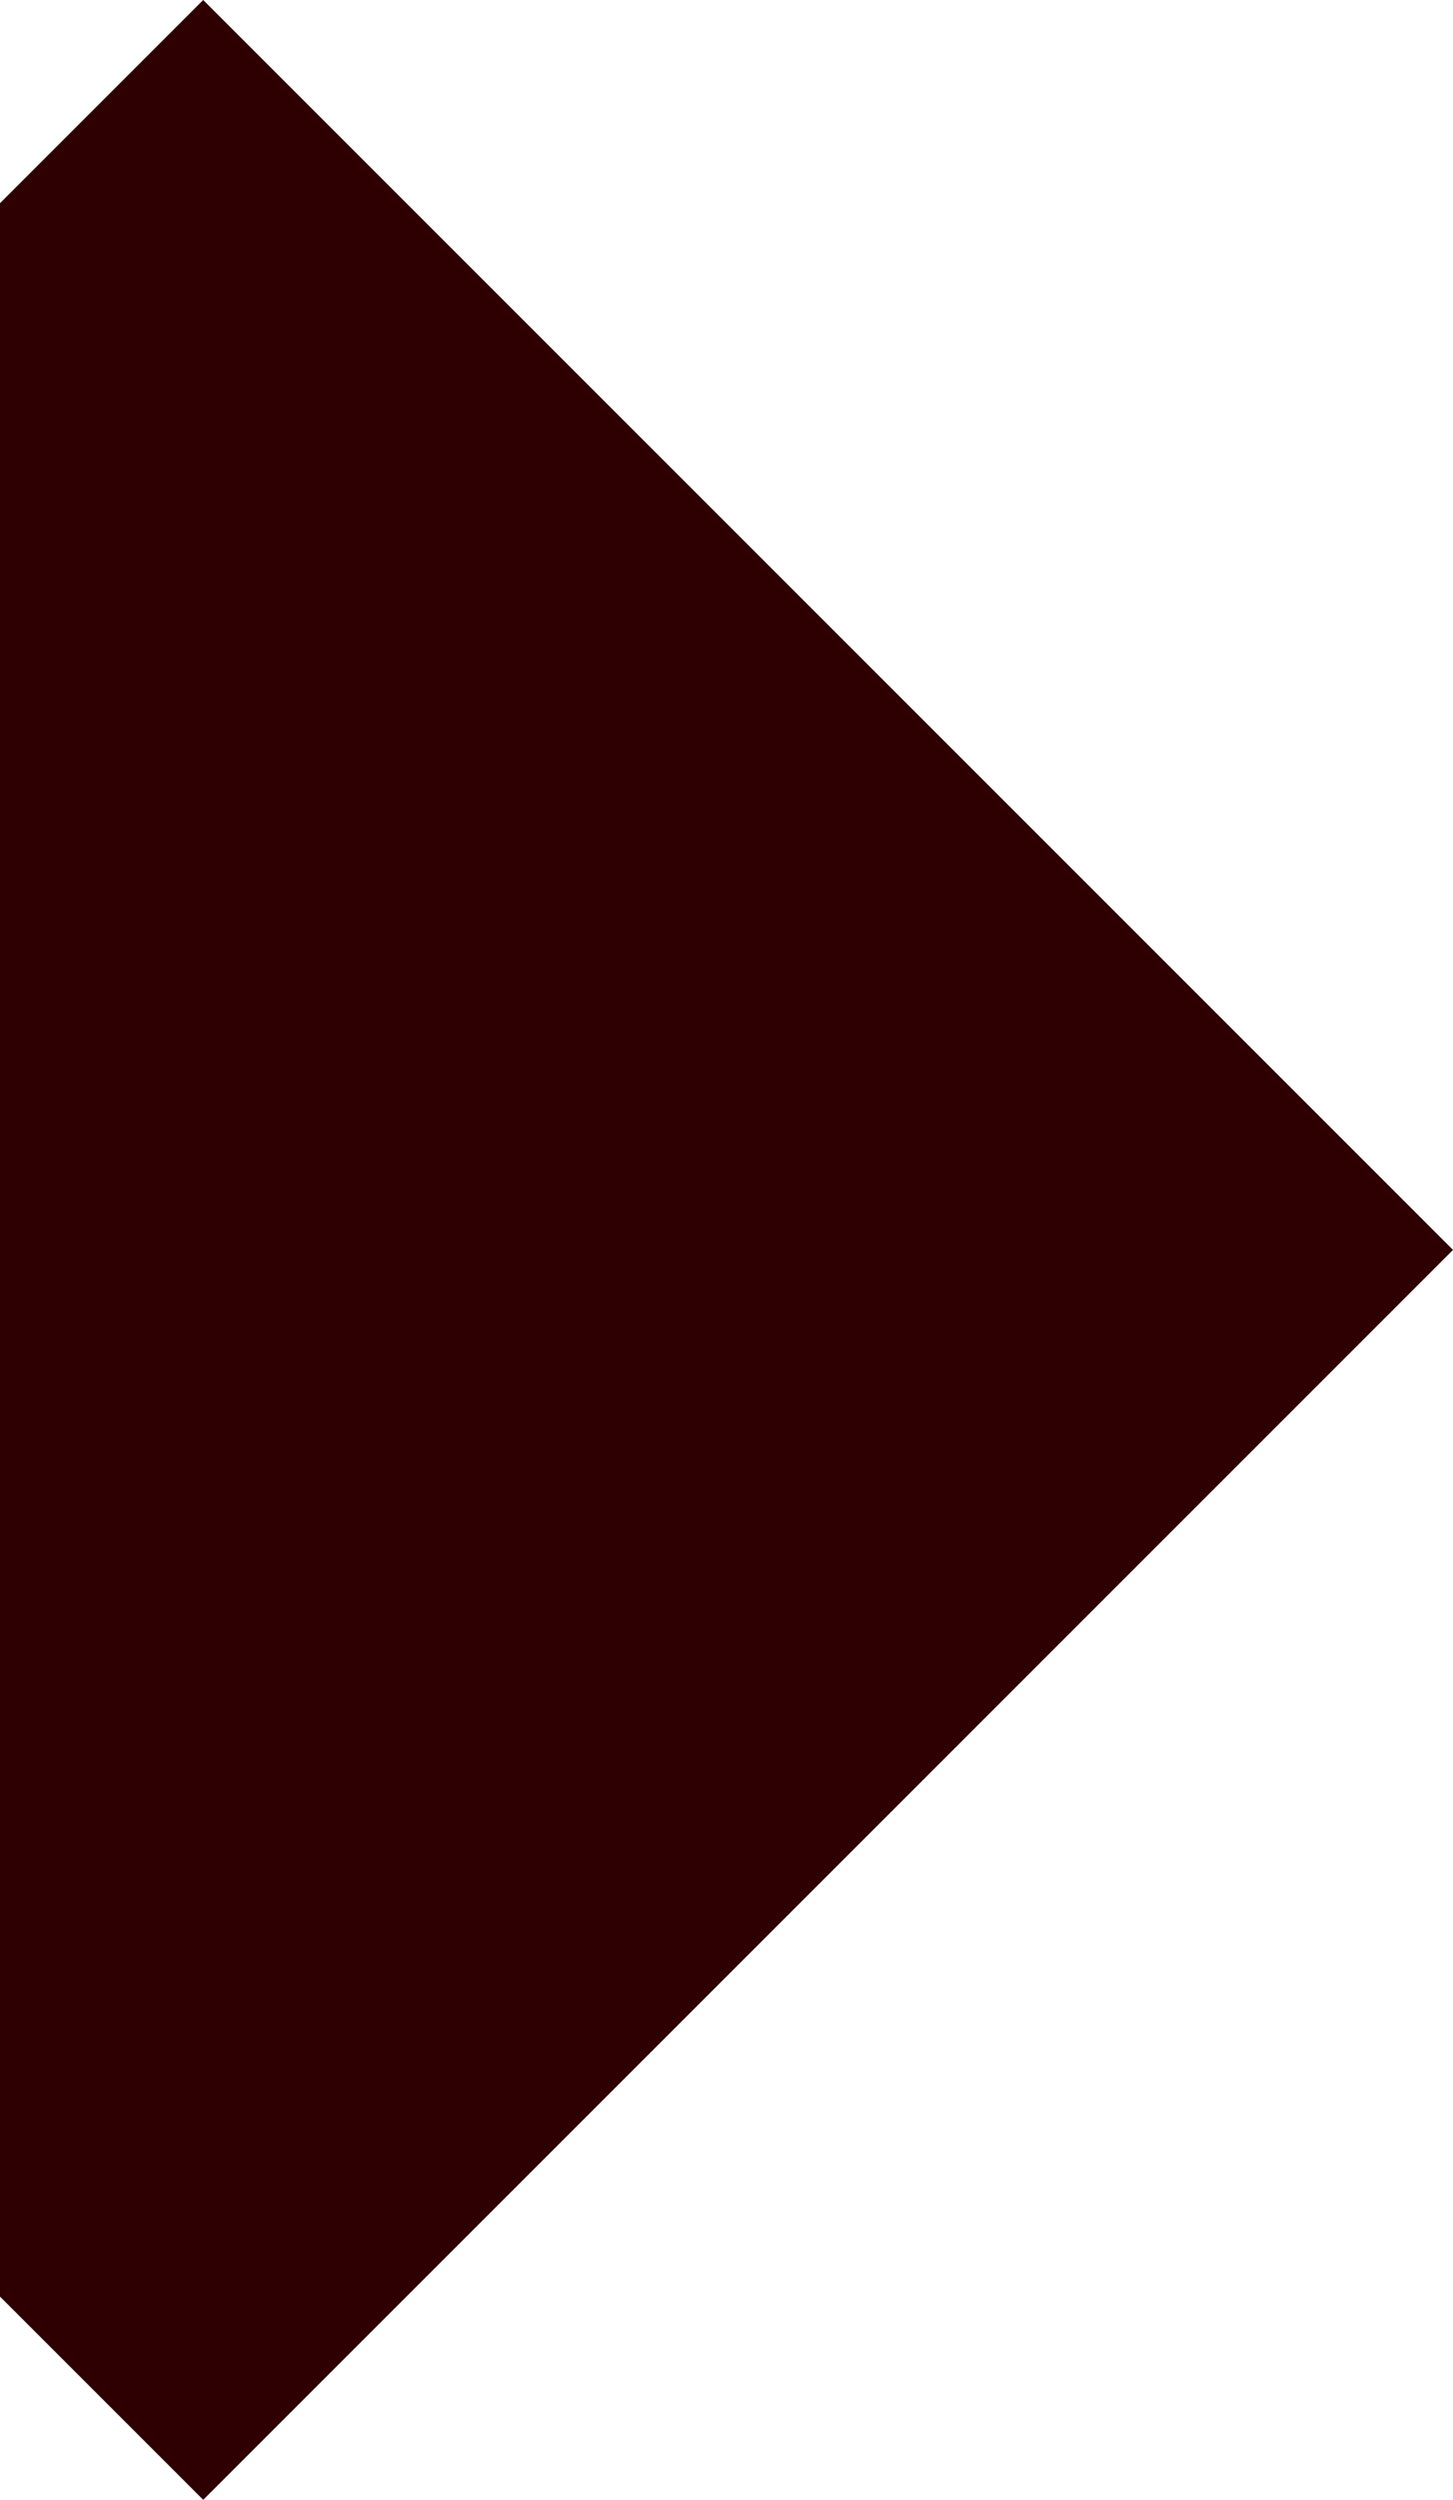 <?xml version="1.0" encoding="UTF-8" standalone="no"?>
<svg xmlns:xlink="http://www.w3.org/1999/xlink" height="123.0px" width="71.5px" xmlns="http://www.w3.org/2000/svg">
  <g transform="matrix(1.0, 0.0, 0.0, 1.0, 35.75, 61.5)">
    <path d="M-25.75 -61.5 L35.75 0.0 -25.75 61.5 -35.75 51.5 -35.75 -51.5 -25.75 -61.5" fill="#2f0001" fill-rule="evenodd" stroke="none"/>
  </g>
</svg>
